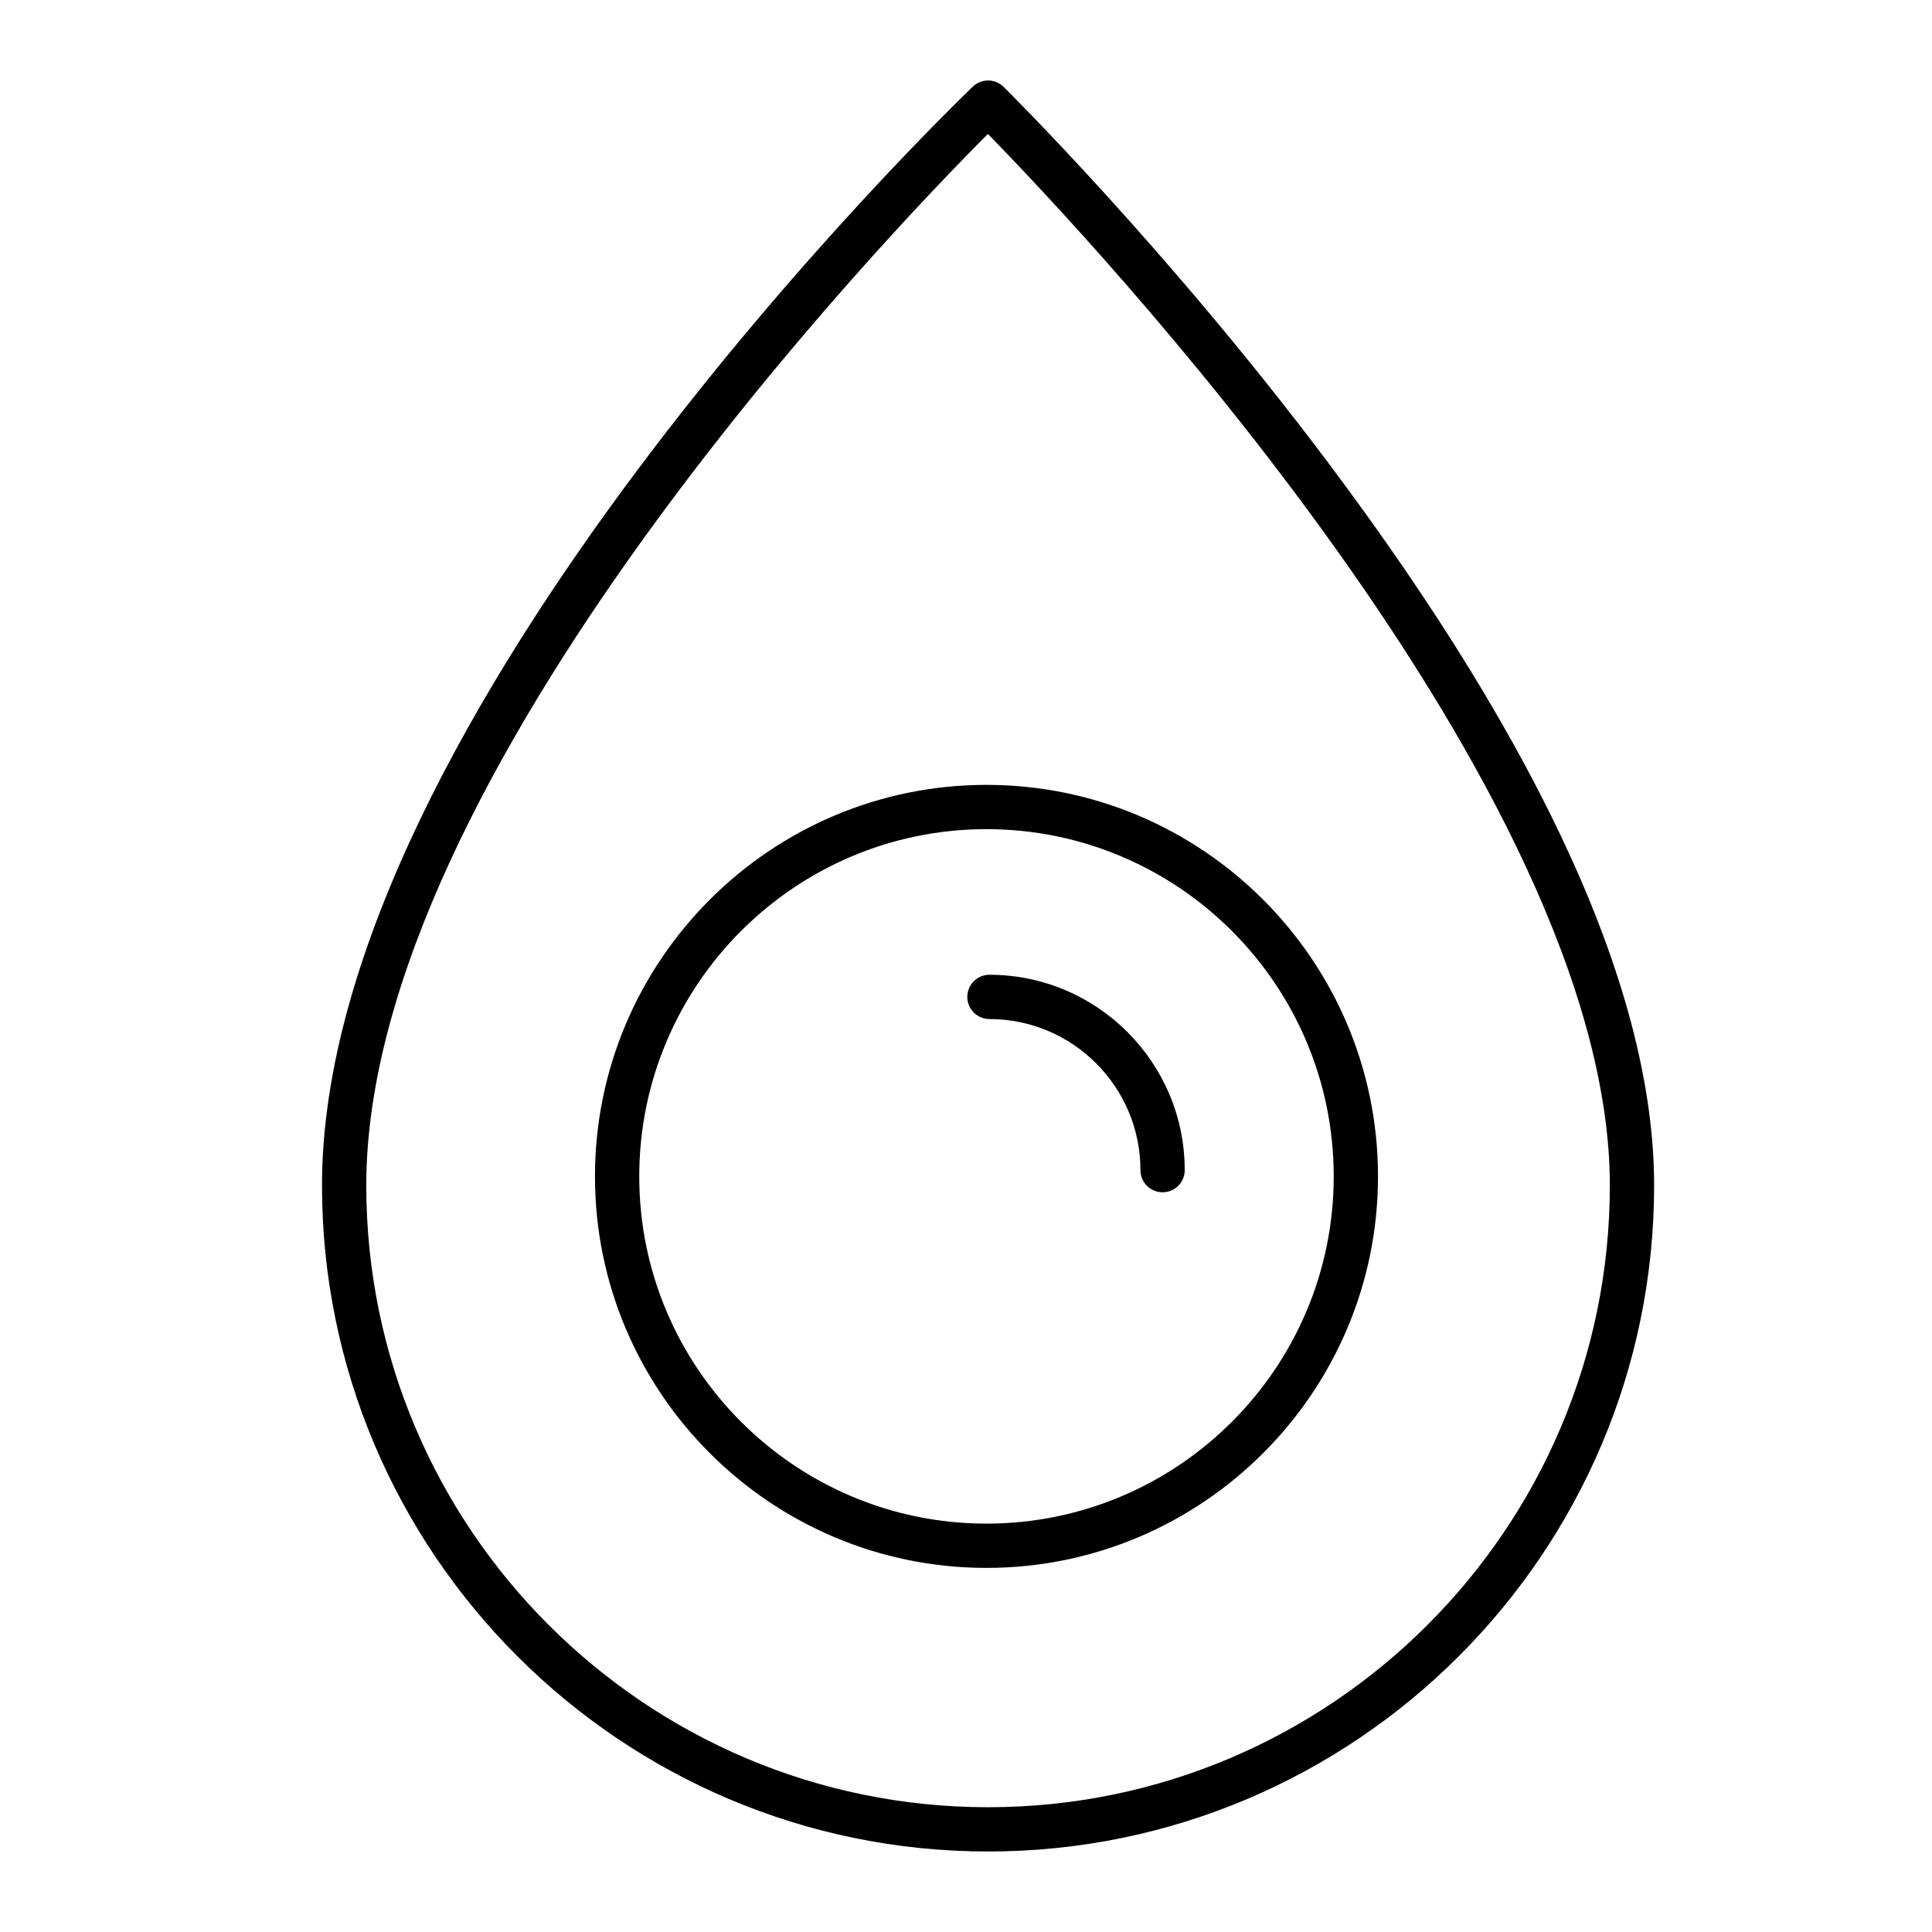 <svg width="24" height="24" viewBox="0 0 24 24" fill="none" xmlns="http://www.w3.org/2000/svg">
<path d="M12.254 19.477C14.936 19.477 17.118 17.295 17.118 14.614C17.118 11.932 14.936 9.75 12.254 9.75C9.572 9.75 7.391 11.932 7.391 14.614C7.391 17.295 9.572 19.477 12.254 19.477ZM12.254 10.3C14.633 10.3 16.568 12.235 16.568 14.614C16.568 16.992 14.633 18.927 12.254 18.927C9.876 18.927 7.941 16.992 7.941 14.614C7.941 12.235 9.876 10.3 12.254 10.3Z" fill="black"/>
<path d="M12.291 12.659C13.325 12.659 14.167 13.501 14.167 14.536C14.167 14.688 14.29 14.811 14.442 14.811C14.594 14.811 14.717 14.688 14.717 14.536C14.717 13.198 13.629 12.109 12.291 12.109C12.139 12.109 12.016 12.232 12.016 12.384C12.016 12.536 12.139 12.659 12.291 12.659Z" fill="black"/>
<path d="M12.274 23C16.837 23 20.548 19.288 20.548 14.726C20.548 12.348 19.184 9.325 16.494 5.741C14.504 3.09 12.487 1.099 12.467 1.079C12.361 0.974 12.191 0.974 12.084 1.077C11.753 1.394 4 8.911 4 14.726C4 19.288 7.712 23 12.274 23ZM12.272 1.664C13.48 2.899 19.998 9.794 19.998 14.726C19.998 18.985 16.533 22.45 12.274 22.45C8.015 22.45 4.55 18.985 4.55 14.726C4.55 9.639 11.059 2.879 12.272 1.664Z" fill="black"/>
</svg>
